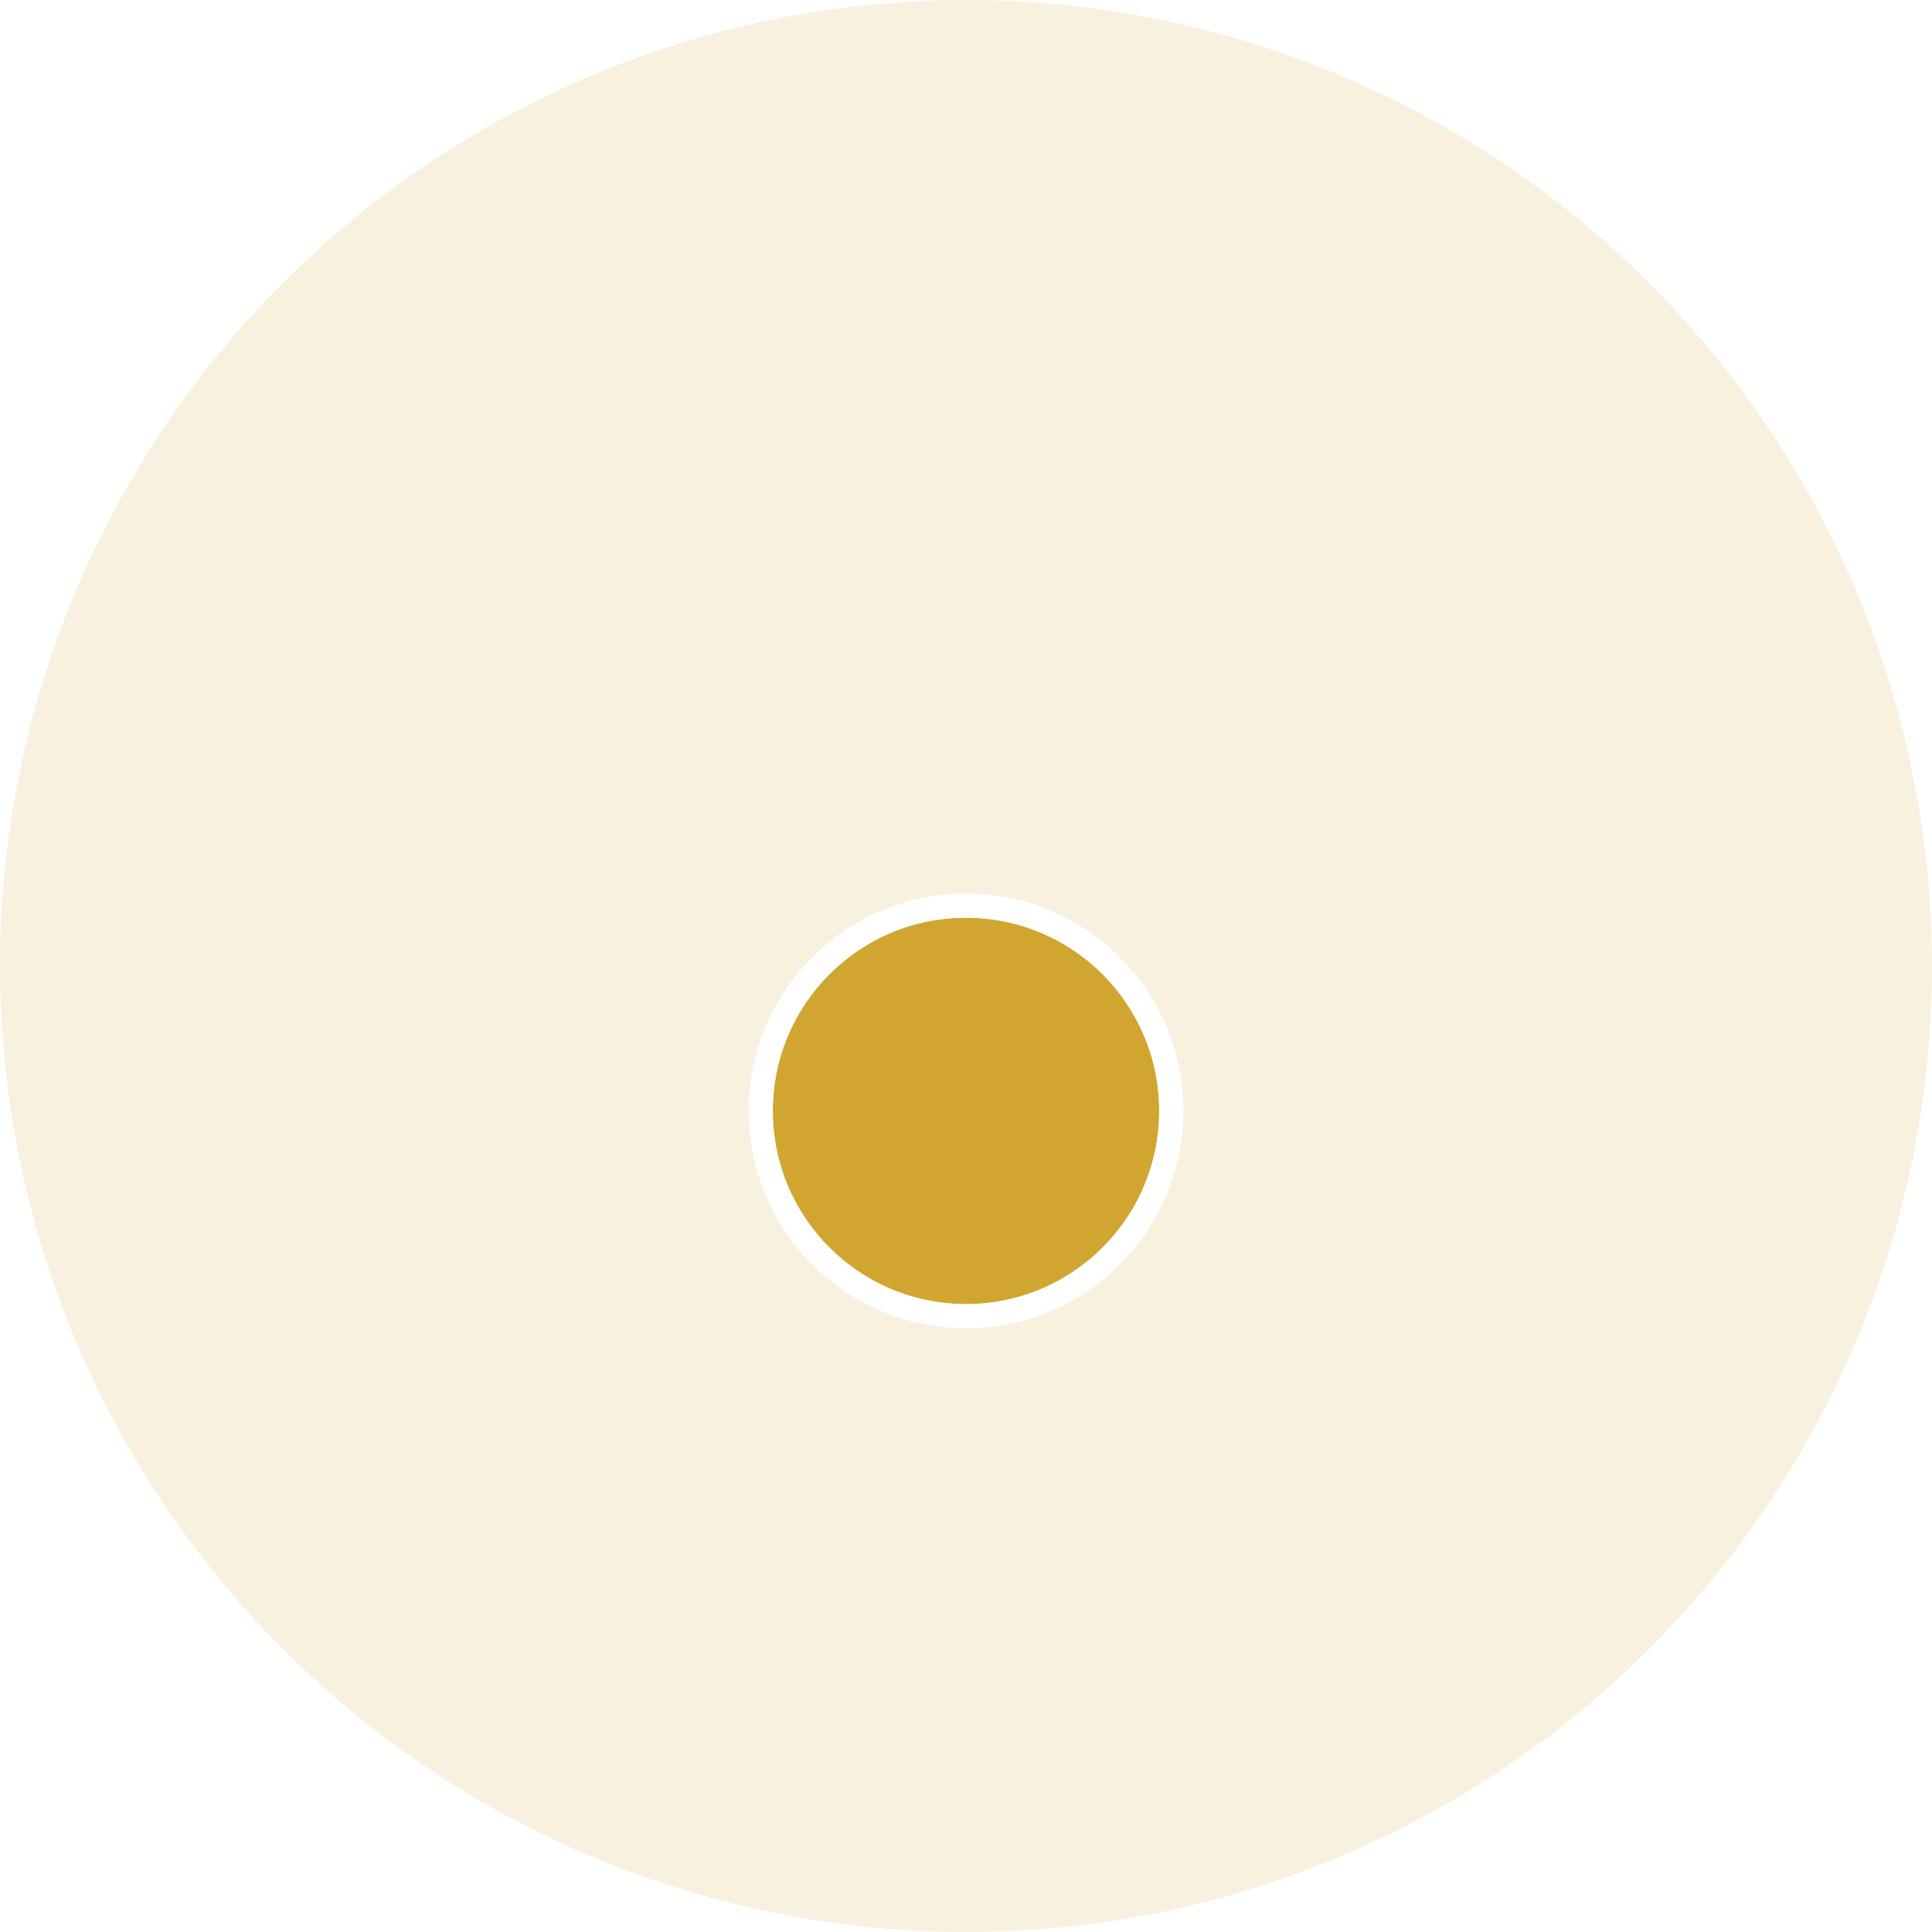 <svg xmlns="http://www.w3.org/2000/svg" xmlns:xlink="http://www.w3.org/1999/xlink" width="40" height="40" viewBox="0 0 40 40">
  <defs>
    <filter id="Ellipse_16" x="6.5" y="9.5" width="27" height="27" filterUnits="userSpaceOnUse">
      <feOffset dy="3" input="SourceAlpha"/>
      <feGaussianBlur stdDeviation="3" result="blur"/>
      <feFlood flood-opacity="0.161"/>
      <feComposite operator="in" in2="blur"/>
      <feComposite in="SourceGraphic"/>
    </filter>
  </defs>
  <g id="marker_a2" transform="translate(-245 -230)">
    <circle id="Ellipse_26" data-name="Ellipse 26" cx="20" cy="20" r="20" transform="translate(245 230)" fill="rgba(209,166,48,0.15)"/>
    <g transform="matrix(1, 0, 0, 1, 245, 230)" filter="url(#Ellipse_16)">
      <g id="Ellipse_16-2" data-name="Ellipse 16" transform="translate(16 16)" fill="#d1a630" stroke="#fff" stroke-width="0.5">
        <ellipse cx="4" cy="4" rx="4" ry="4" stroke="none"/>
        <ellipse cx="4" cy="4" rx="4.25" ry="4.25" fill="none"/>
      </g>
    </g>
  </g>
</svg>
